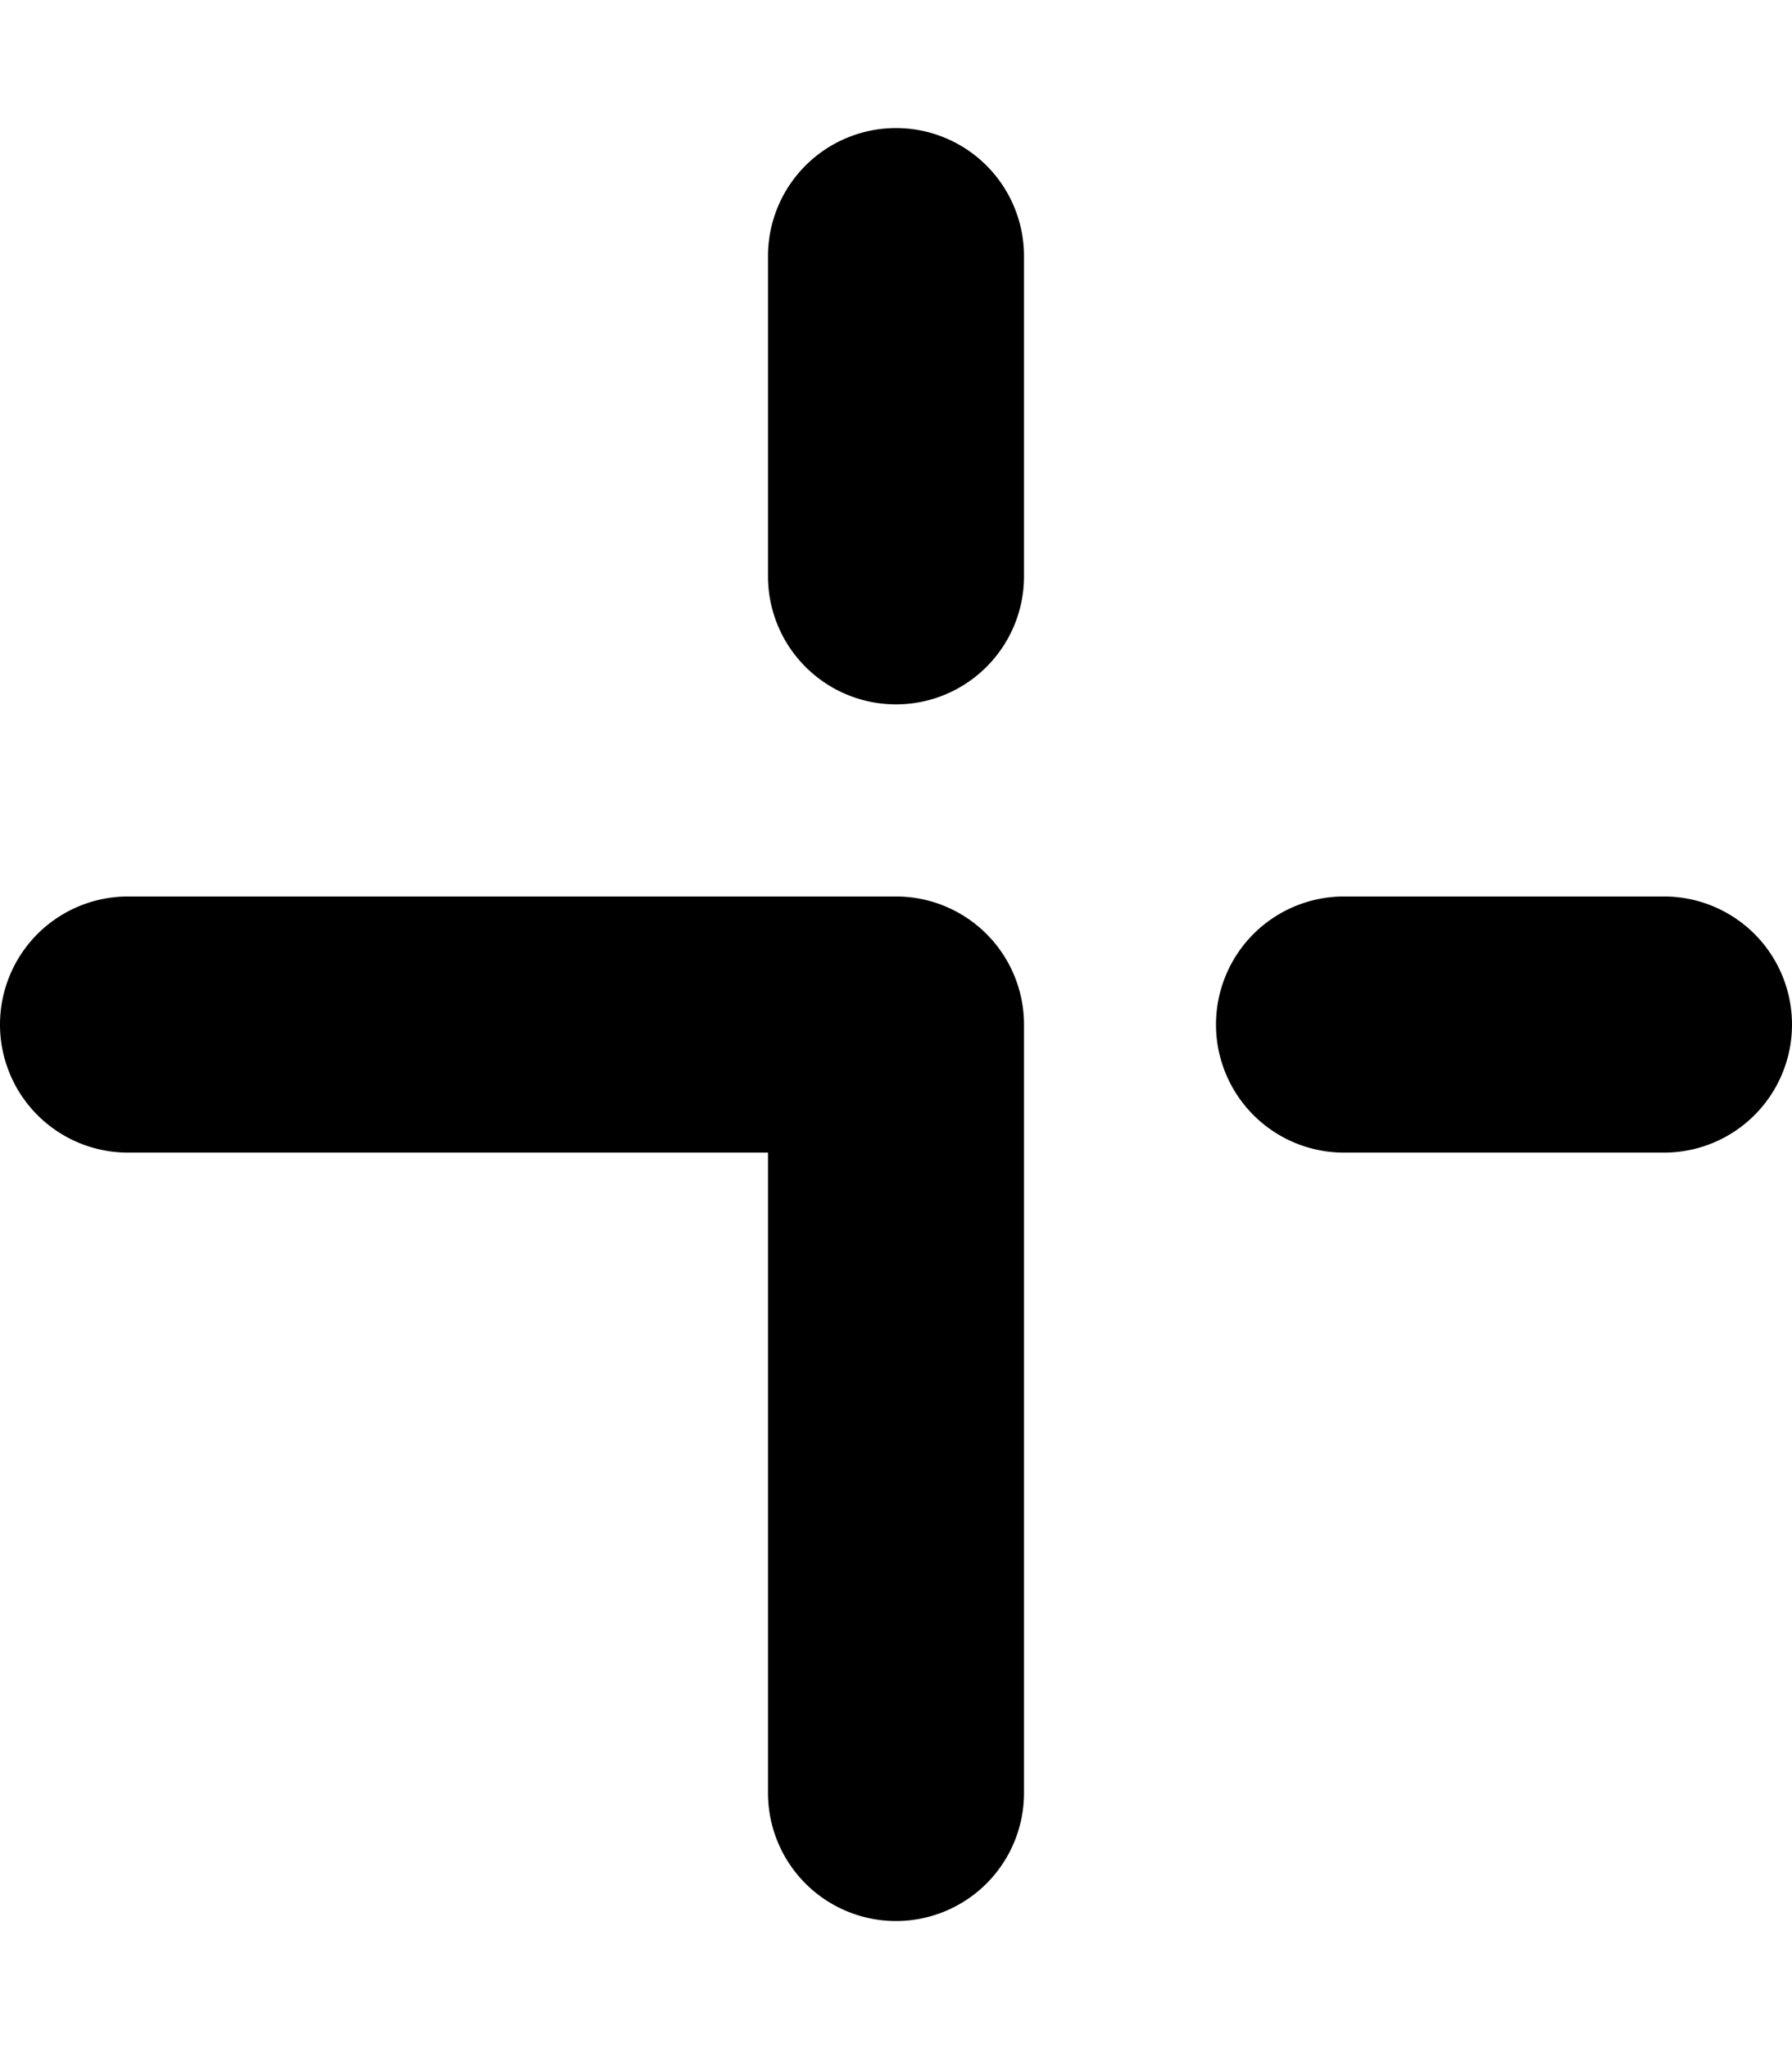 <svg xmlns="http://www.w3.org/2000/svg" viewBox="0 0 14 16">
  <path
    d="M6 2v2.5a1 1 0 1 0 2 0V2a1 1 0 0 0-2 0ZM1 7a1 1 0 0 0 0 2h5v5a1 1 0 1 0 2 0V8a1 1 0 0 0-1-1H1Zm9.5 0a1 1 0 1 0 0 2H13a1 1 0 1 0 0-2h-2.5Z"
  />
</svg>
